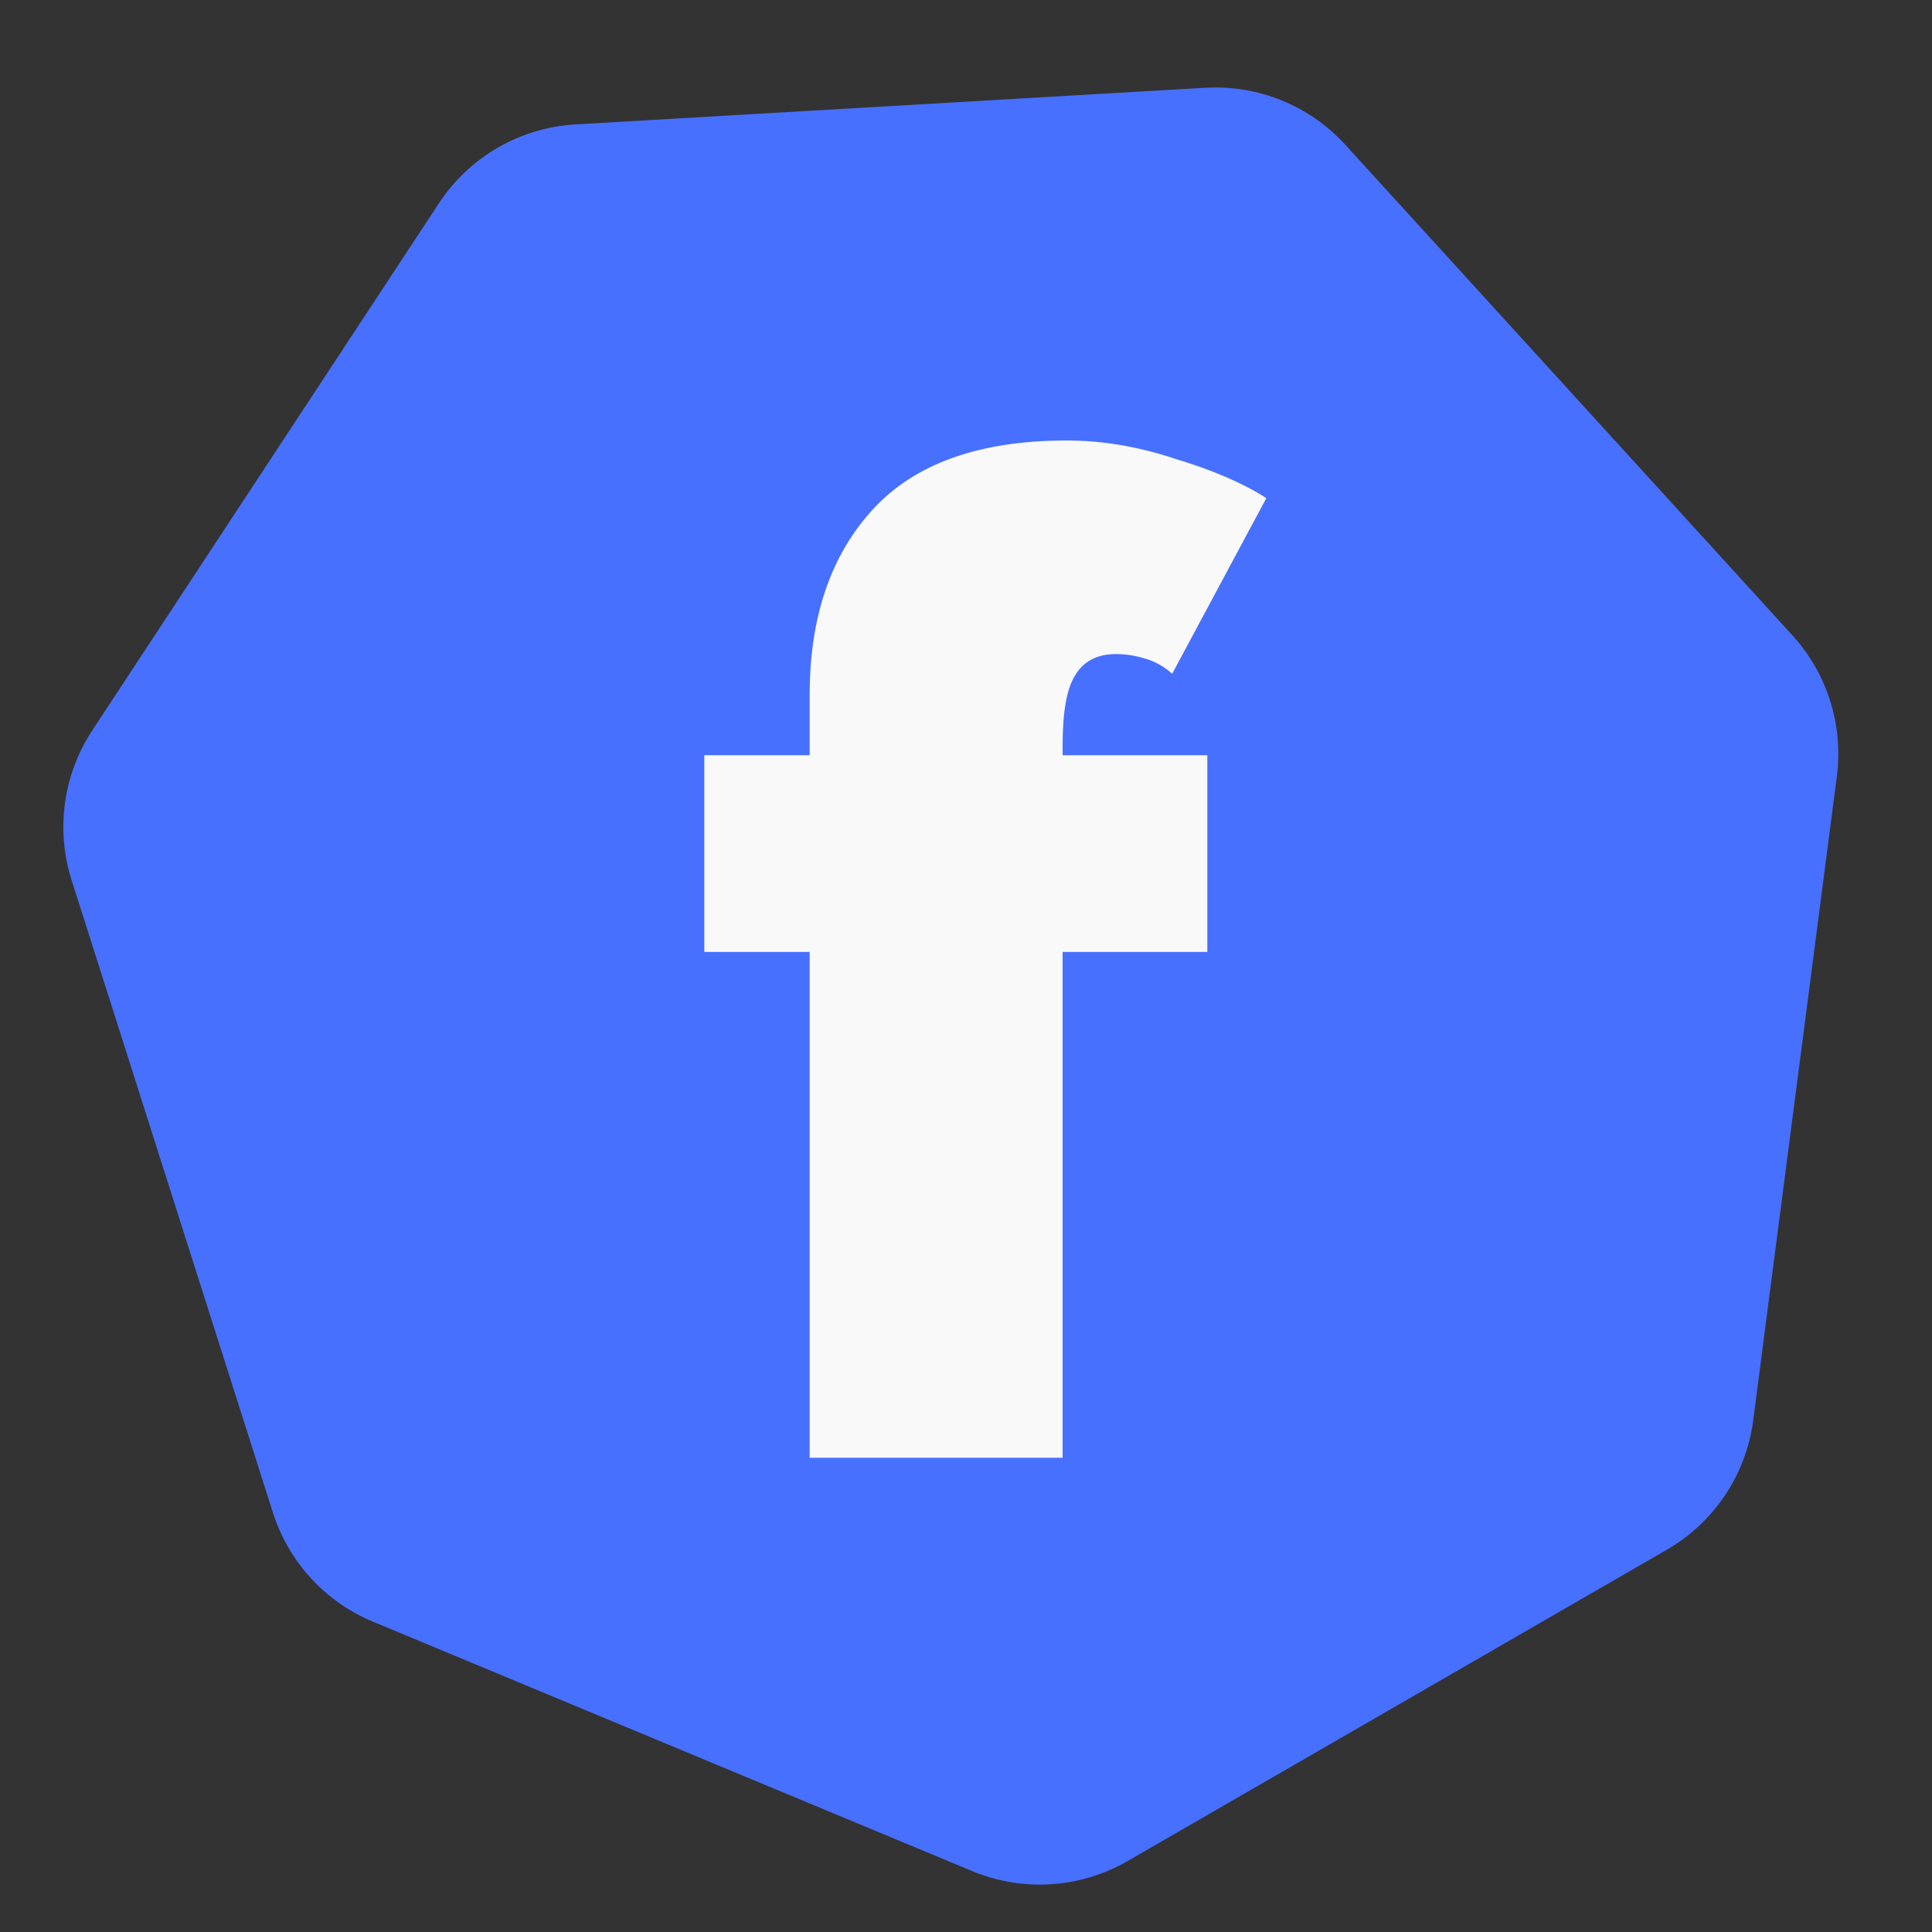 <svg width="220" height="220" viewBox="0 0 220 220" fill="none" xmlns="http://www.w3.org/2000/svg">
<rect x="0" y="0" width="220" height="220" fill="#333333" stroke="none"/>
<path d="M49.98 23.144C53.453 17.862 59.218 14.534 65.529 14.167L137.254 9.994C143.277 9.644 149.135 12.031 153.198 16.489L204.113 72.359C208.074 76.706 209.921 82.575 209.164 88.406L199.642 161.723C198.839 167.901 195.204 173.352 189.808 176.467L128.397 211.923C123.001 215.038 116.462 215.461 110.711 213.067L42.456 184.655C37.027 182.395 32.868 177.861 31.084 172.257L8.157 100.229C6.327 94.481 7.189 88.214 10.504 83.174L49.98 23.144Z" fill="#4870FF"/>
<path d="M92.2 166L92.2 79.12C92.2 70.267 94.6 63.227 99.4 58C104.2 52.773 111.56 50.16 121.48 50.16C125.533 50.16 129.64 50.853 133.8 52.24C138.067 53.52 141.533 55.013 144.2 56.72L133.48 76.72C132.52 75.867 131.453 75.28 130.28 74.96C129.213 74.64 128.147 74.48 127.08 74.48C124.947 74.48 123.4 75.28 122.44 76.88C121.48 78.373 121 81.04 121 84.88V166H92.2ZM80.2 108.4V86H137.48V108.4H80.2Z" fill="#F9F9F9"/>
</svg>
